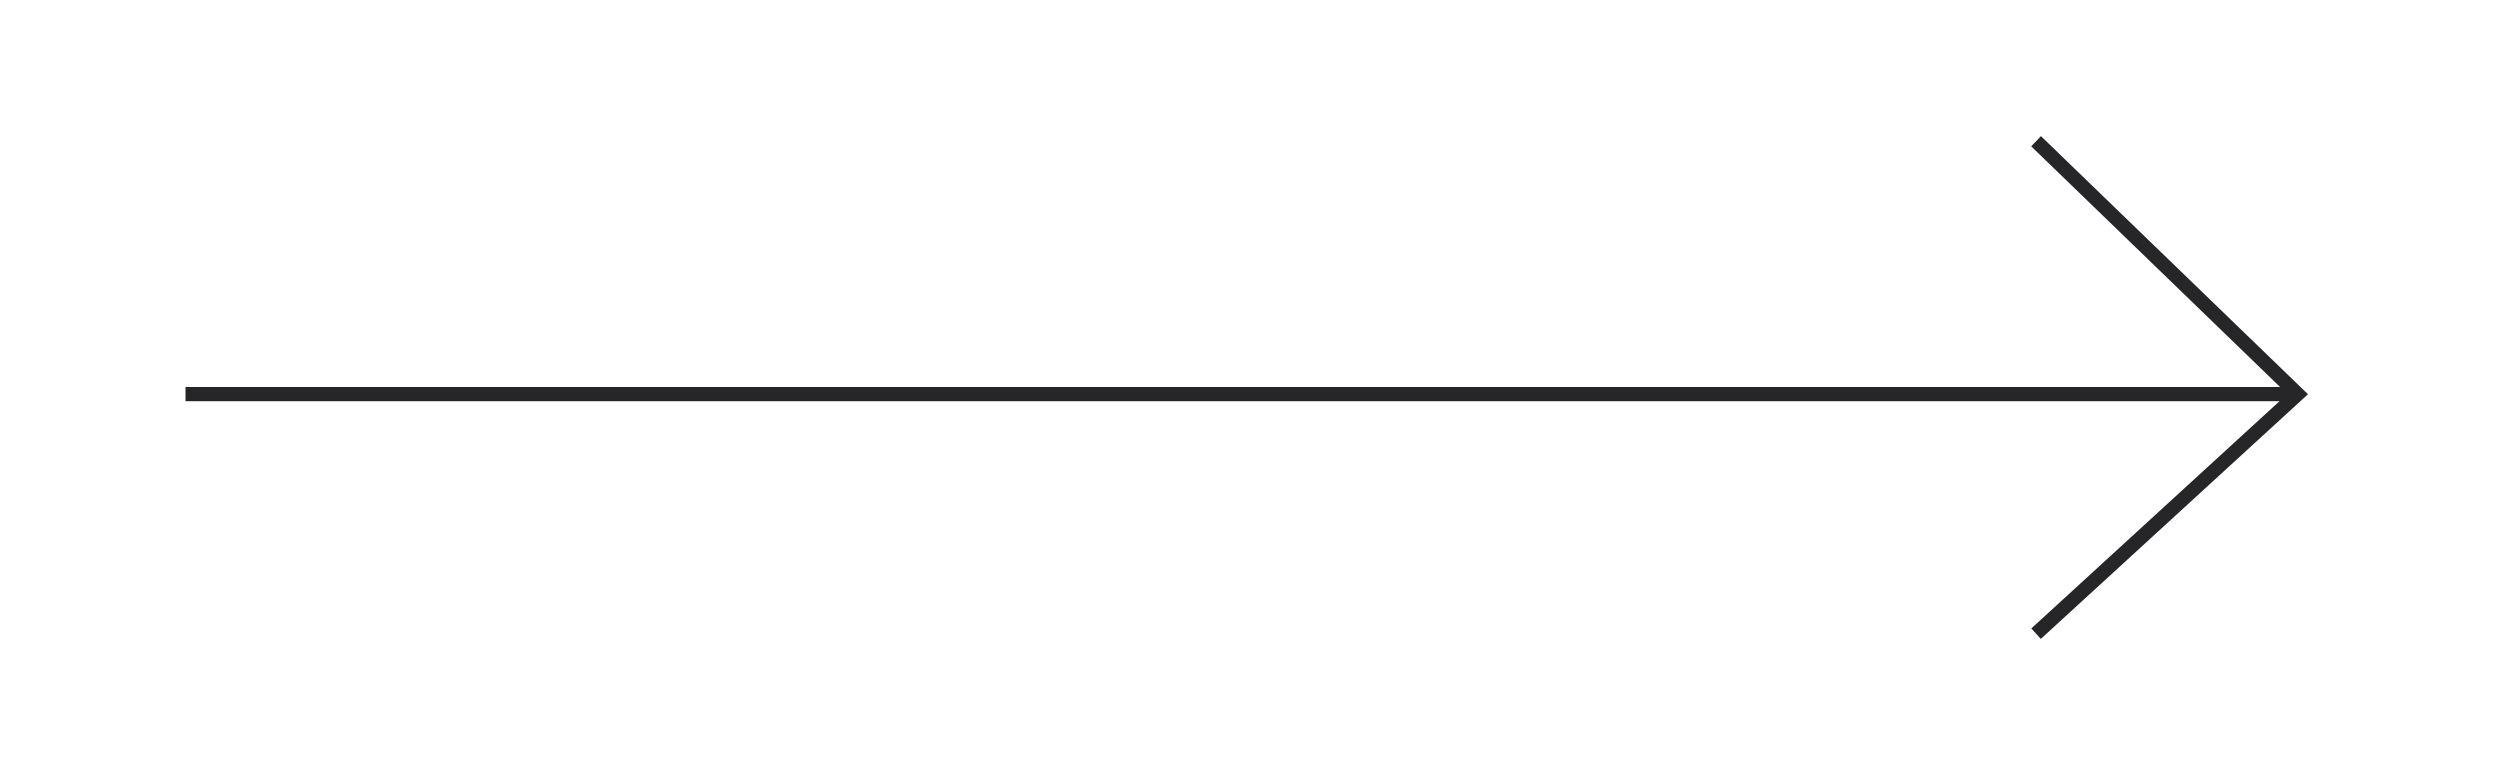<?xml version="1.0" encoding="utf-8"?>
<!-- Generator: Adobe Illustrator 24.3.0, SVG Export Plug-In . SVG Version: 6.00 Build 0)  -->
<svg version="1.1" id="Layer_1" xmlns="http://www.w3.org/2000/svg" xmlns:xlink="http://www.w3.org/1999/xlink" x="0px" y="0px"
	 viewBox="0 0 176.67 53.74" style="enable-background:new 0 0 176.67 53.74;" xml:space="preserve">
<style type="text/css">
	.st0{fill:#262528;}
</style>
<polygon class="st0" points="144.23,9.62 143.54,10.34 161.13,27.35 13.11,27.35 13.11,28.35 161.09,28.35 143.55,44.41 
	144.22,45.15 163.1,27.86 "/>
</svg>
